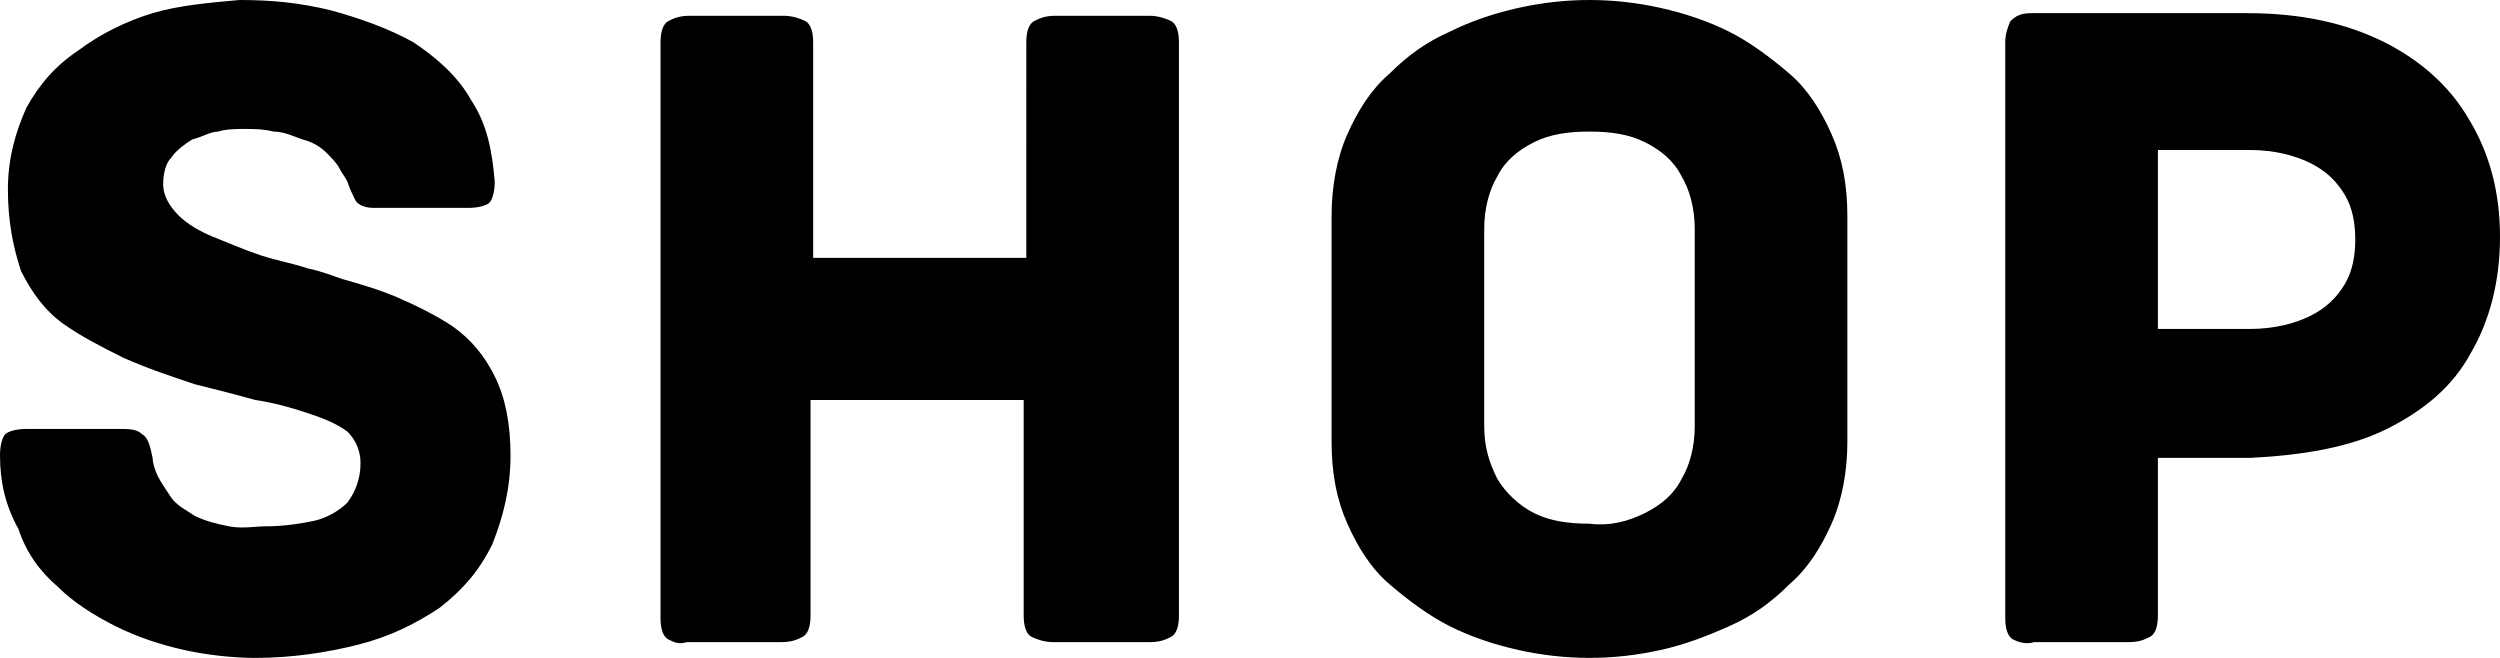 <?xml version="1.0" encoding="utf-8"?>
<!-- Generator: Adobe Illustrator 18.1.1, SVG Export Plug-In . SVG Version: 6.00 Build 0)  -->
<svg version="1.1" xmlns="http://www.w3.org/2000/svg" xmlns:xlink="http://www.w3.org/1999/xlink" x="0px" y="0px"
	 viewBox="0 0 95 25" enable-background="new 0 0 95 25" xml:space="preserve">
<g id="MouseOff">
	<path fill-rule="evenodd" clip-rule="evenodd" d="M7,24.7c-0.9-0.2-1.8-0.5-2.6-0.9c-0.8-0.4-1.6-0.9-2.2-1.5
		c-0.7-0.6-1.2-1.3-1.5-2.2C0.2,19.2,0,18.3,0,17.3c0-0.4,0.1-0.7,0.2-0.8c0.1-0.1,0.4-0.2,0.8-0.2h3.5c0.4,0,0.7,0,0.9,0.2
		c0.2,0.1,0.3,0.4,0.4,0.9c0,0.2,0.1,0.5,0.2,0.7c0.1,0.2,0.3,0.5,0.5,0.8c0.2,0.3,0.6,0.5,0.9,0.7c0.4,0.2,0.8,0.3,1.3,0.4
		S9.7,20,10.1,20c0.7,0,1.3-0.1,1.8-0.2c0.5-0.1,1-0.4,1.3-0.7c0.3-0.4,0.5-0.9,0.5-1.5c0-0.5-0.2-0.9-0.5-1.2
		c-0.4-0.3-0.9-0.5-1.5-0.7c-0.6-0.2-1.3-0.4-2-0.5c-0.7-0.2-1.5-0.4-2.3-0.6c-0.9-0.3-1.8-0.6-2.7-1c-0.8-0.4-1.6-0.8-2.3-1.3
		c-0.7-0.5-1.2-1.2-1.6-2C0.5,9.4,0.3,8.4,0.3,7.2c0-1.2,0.3-2.2,0.7-3.1c0.5-0.9,1.1-1.6,2-2.2c0.8-0.6,1.8-1.1,2.8-1.4
		S8,0.1,9.1,0c1.2,0,2.3,0.1,3.5,0.4c1.1,0.3,2.2,0.7,3.1,1.2c0.9,0.6,1.7,1.3,2.2,2.2c0.6,0.9,0.8,1.9,0.9,3.1
		c0,0.4-0.1,0.7-0.2,0.8c-0.1,0.1-0.4,0.2-0.8,0.2h-3.6c-0.3,0-0.6-0.1-0.7-0.3c-0.1-0.2-0.2-0.4-0.3-0.7c-0.1-0.2-0.2-0.3-0.3-0.5
		c-0.1-0.2-0.3-0.4-0.5-0.6c-0.2-0.2-0.5-0.4-0.9-0.5c-0.3-0.1-0.7-0.3-1.1-0.3c-0.4-0.1-0.8-0.1-1.1-0.1c-0.3,0-0.7,0-1,0.1
		C8,5,7.7,5.2,7.3,5.3C7,5.5,6.7,5.7,6.5,6C6.3,6.2,6.2,6.6,6.2,7c0,0.4,0.2,0.8,0.6,1.2C7.1,8.5,7.6,8.8,8.1,9s1.2,0.5,1.8,0.7
		c0.6,0.2,1.2,0.3,1.8,0.5c0.5,0.1,1,0.3,1.3,0.4c0.7,0.2,1.4,0.4,2.1,0.7c0.7,0.3,1.5,0.7,2.1,1.1c0.7,0.5,1.2,1.1,1.6,1.9
		c0.4,0.8,0.6,1.8,0.6,3c0,1.3-0.3,2.4-0.7,3.4c-0.5,1-1.1,1.7-2,2.4c-0.9,0.6-1.9,1.1-3.1,1.4c-1.2,0.3-2.5,0.5-3.9,0.5
		C8.9,25,7.9,24.9,7,24.7z M57.7,24.7c-0.9-0.2-1.8-0.5-2.6-0.9c-0.8-0.4-1.6-1-2.3-1.6c-0.7-0.6-1.2-1.4-1.6-2.3s-0.6-1.9-0.6-3.1
		V8.2c0-1.1,0.2-2.2,0.6-3.1s0.9-1.7,1.6-2.3c0.7-0.7,1.4-1.2,2.3-1.6c0.8-0.4,1.7-0.7,2.6-0.9S59.5,0,60.4,0c0.9,0,1.8,0.1,2.7,0.3
		c0.9,0.2,1.8,0.5,2.6,0.9c0.8,0.4,1.6,1,2.3,1.6c0.7,0.6,1.2,1.4,1.6,2.3c0.4,0.9,0.6,1.9,0.6,3.1v8.6c0,1.1-0.2,2.2-0.6,3.1
		c-0.4,0.9-0.9,1.7-1.6,2.3c-0.7,0.7-1.4,1.2-2.3,1.6c-0.9,0.4-1.7,0.7-2.6,0.9c-0.9,0.2-1.8,0.3-2.7,0.3
		C59.5,25,58.6,24.9,57.7,24.7z M25.4,24.3c-0.2-0.1-0.3-0.4-0.3-0.8V1.6c0-0.4,0.1-0.7,0.3-0.8c0.2-0.1,0.4-0.2,0.8-0.2h3.6
		c0.3,0,0.6,0.1,0.8,0.2c0.2,0.1,0.3,0.4,0.3,0.8v8.2h8.1V1.6c0-0.4,0.1-0.7,0.3-0.8s0.4-0.2,0.8-0.2h3.6c0.3,0,0.6,0.1,0.8,0.2
		c0.2,0.1,0.3,0.4,0.3,0.8v21.8c0,0.4-0.1,0.7-0.3,0.8c-0.2,0.1-0.4,0.2-0.8,0.2H40c-0.3,0-0.6-0.1-0.8-0.2
		c-0.2-0.1-0.3-0.4-0.3-0.8v-8.2h-8.1v8.2c0,0.4-0.1,0.7-0.3,0.8c-0.2,0.1-0.4,0.2-0.8,0.2h-3.6C25.8,24.5,25.6,24.4,25.4,24.3z
		 M76.5,24.3c-0.2-0.1-0.3-0.4-0.3-0.8V1.6c0-0.3,0.1-0.6,0.2-0.8c0.2-0.2,0.4-0.3,0.8-0.3h8.2c2.1,0,3.8,0.4,5.2,1.1
		c1.4,0.7,2.5,1.7,3.2,2.9C94.6,5.8,95,7.3,95,9c0,1.7-0.4,3.2-1.1,4.4c-0.7,1.3-1.8,2.2-3.2,2.9c-1.4,0.7-3.2,1-5.2,1.1h-3.5v6
		c0,0.4-0.1,0.7-0.3,0.8c-0.2,0.1-0.4,0.2-0.8,0.2h-3.6C77,24.5,76.7,24.4,76.5,24.3z M62.5,19.5c0.6-0.3,1.1-0.7,1.4-1.3
		c0.3-0.5,0.5-1.2,0.5-2V8.7c0-0.8-0.2-1.5-0.5-2c-0.3-0.6-0.8-1-1.4-1.3c-0.6-0.3-1.3-0.4-2.1-0.4c-0.8,0-1.5,0.1-2.1,0.4
		c-0.6,0.3-1.1,0.7-1.4,1.3c-0.3,0.5-0.5,1.2-0.5,2v7.5c0,0.8,0.2,1.4,0.5,2c0.3,0.5,0.8,1,1.4,1.3c0.6,0.3,1.3,0.4,2.1,0.4
		C61.2,20,61.9,19.8,62.5,19.5z M87.8,12c0.6-0.3,1-0.7,1.3-1.2c0.3-0.5,0.4-1.1,0.4-1.7c0-0.6-0.1-1.2-0.4-1.7
		c-0.3-0.5-0.7-0.9-1.3-1.2c-0.6-0.3-1.4-0.5-2.3-0.5h-3.5v6.8h3.5C86.4,12.5,87.2,12.3,87.8,12z"/>
</g>
<g id="MouseOver" display="none">
</g>
</svg>
